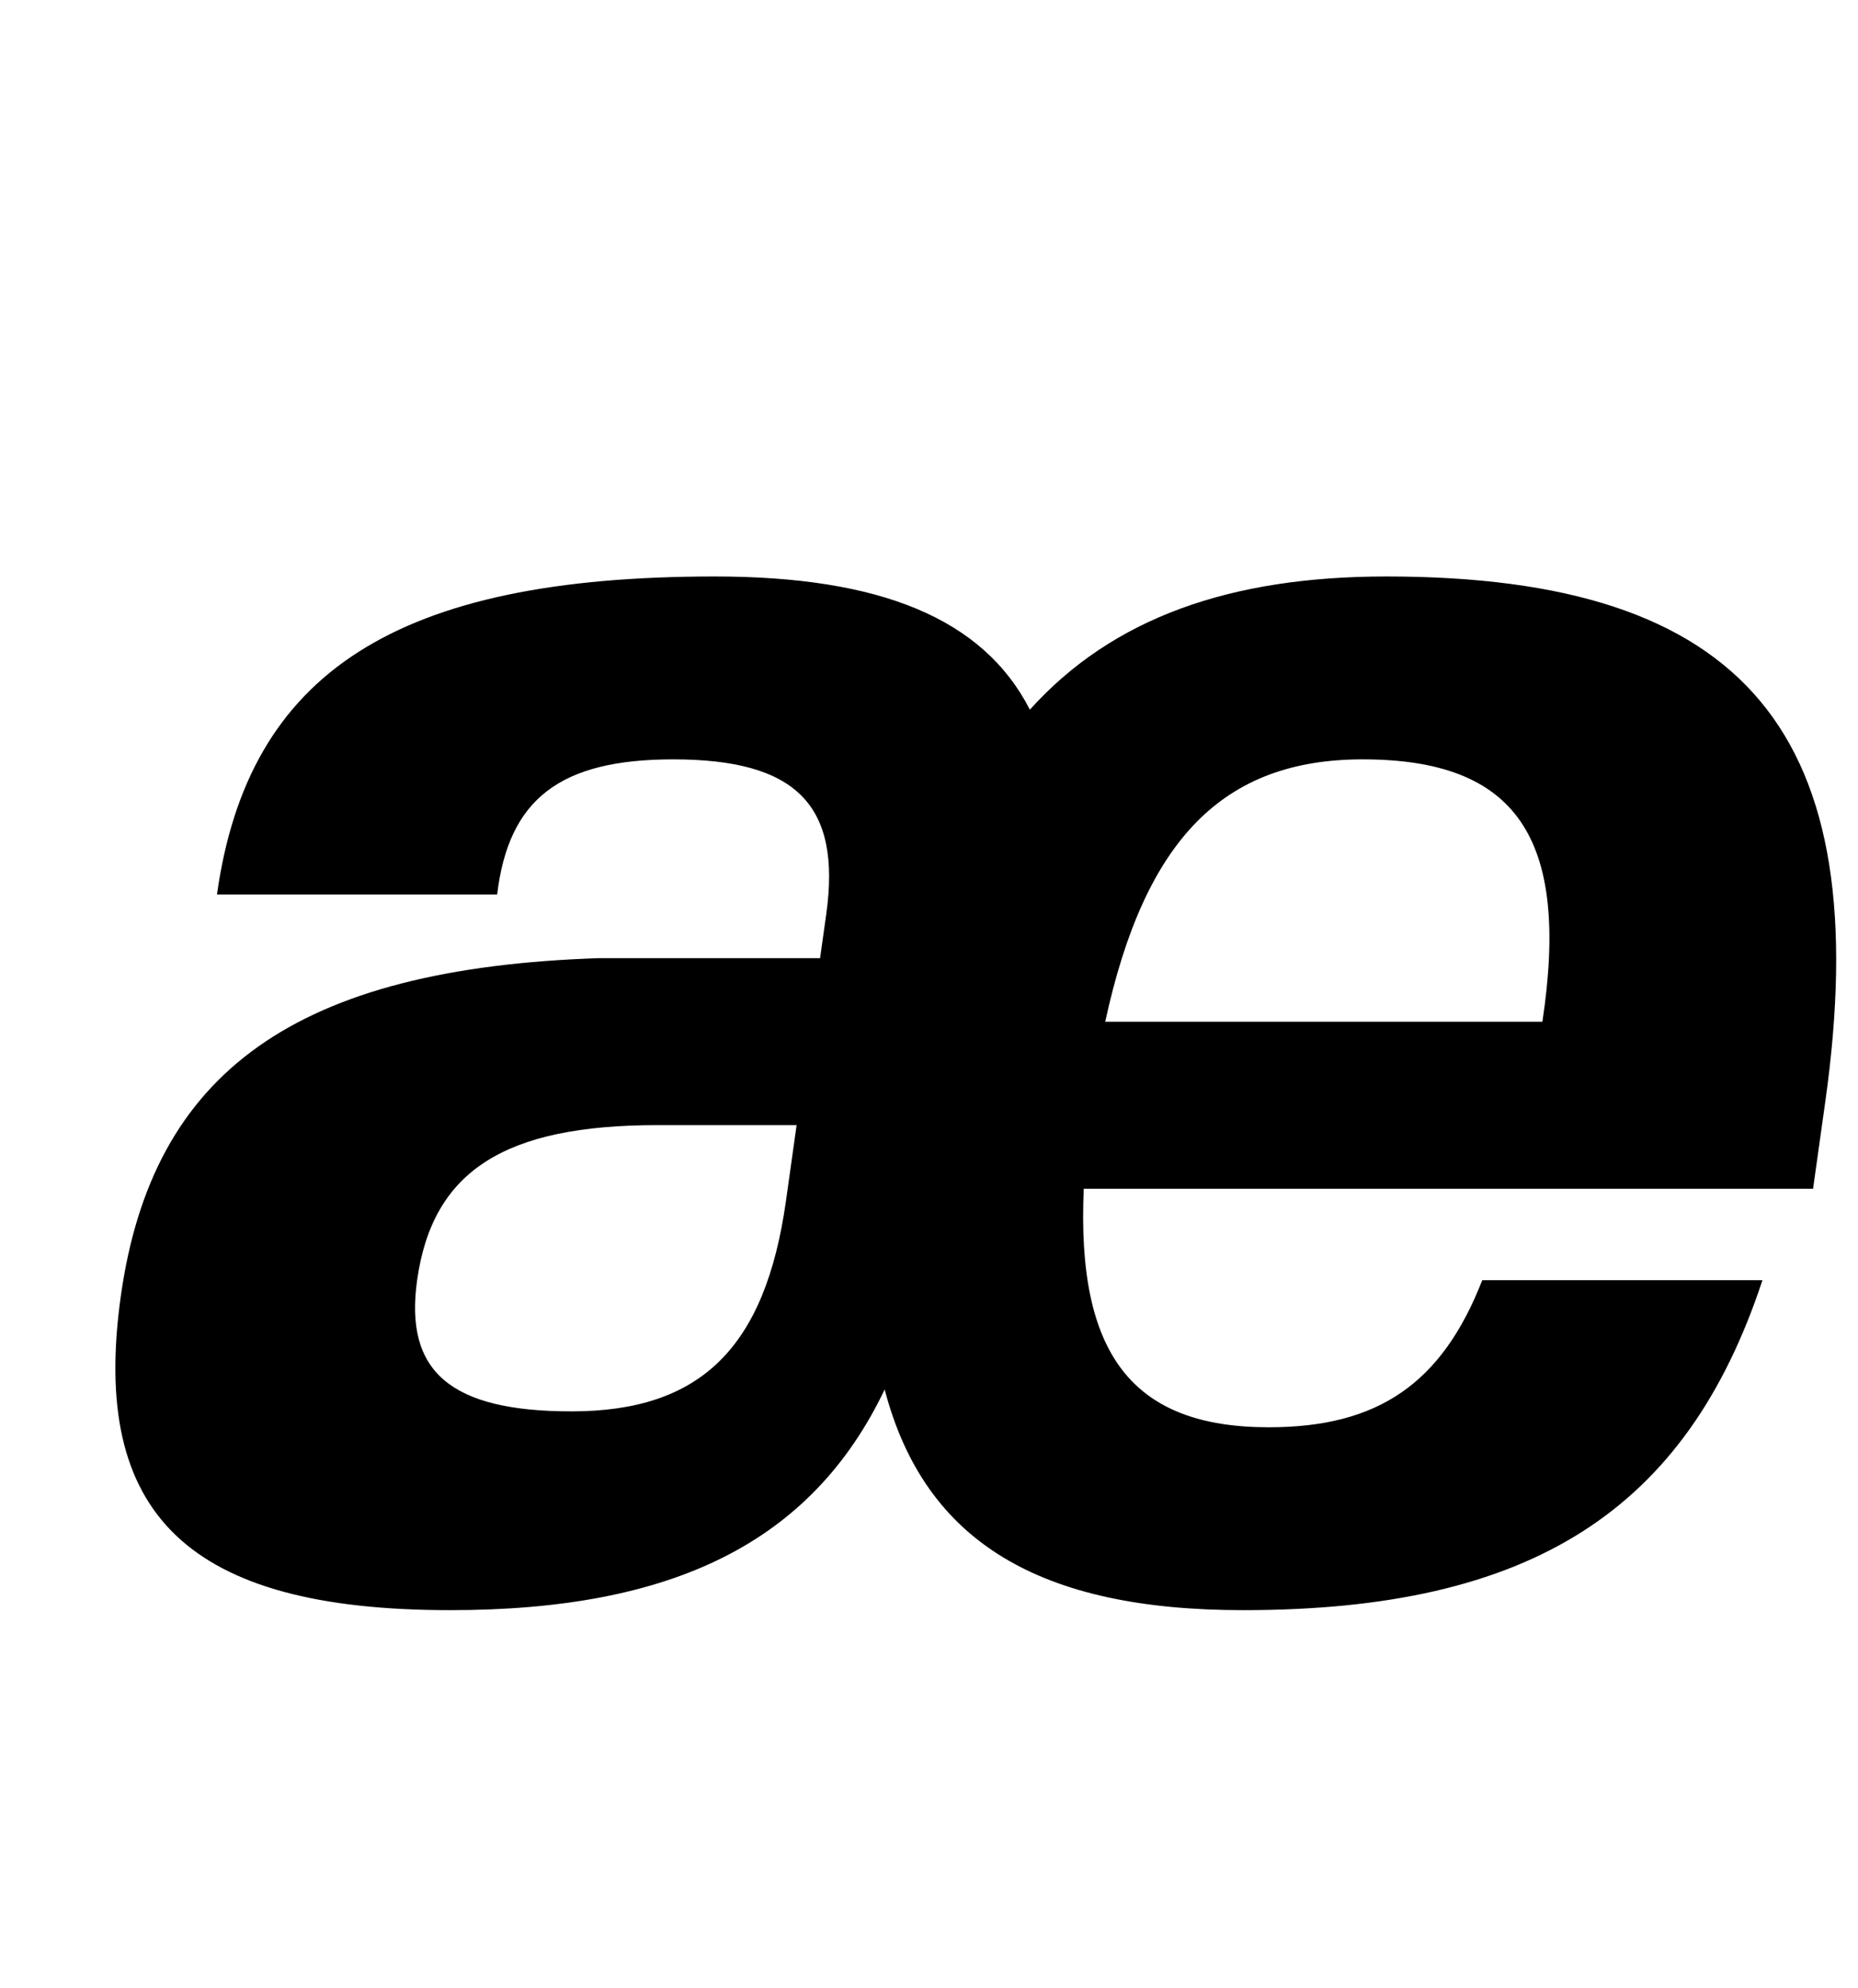 <?xml version="1.0" standalone="no"?>
<!DOCTYPE svg PUBLIC "-//W3C//DTD SVG 1.1//EN" "http://www.w3.org/Graphics/SVG/1.1/DTD/svg11.dtd" >
<svg xmlns="http://www.w3.org/2000/svg" xmlns:xlink="http://www.w3.org/1999/xlink" version="1.1" viewBox="-10 0 935 1000">
  <g transform="matrix(1 0 0 -1 0 800)">
   <path fill="currentColor"
d="M535.39 202h-0.011c-3.66 -83 24.14 -120 93.14 -120c55 0 87.09 22 107.399 74h141c-38.3 -116 -116.33 -166 -261.33 -166c-102 0 -160.22 34 -180.399 111c-36.82 -77 -106.601 -111 -218.601 -111c-132 0 -181.25 48 -165.79 158
c15.88 113 88.189 165 240.89 170h111l3.09 22c7.73 55 -15.039 78 -77.039 78c-57 0 -82.81 -20 -88.56 -68h-141c15.74 112 90.49 160 250.49 160c83 0 135.05 -21 158.59 -67c41.46 46 100.41 67 179.41 67c181 0 246.9 -79 220.9 -264l-6.18 -44
h-367zM390.879 234h-0.01h-70c-77 0 -113.23 -23 -120.961 -78c-6.46 -46 16.73 -66 77.731 -66c65 0 97.5 32 107.9 106zM675.729 418c-70 0 -109.621 -40 -129.551 -132h220c14.07 93 -13.449 132 -90.449 132z" />
  </g>

</svg>
